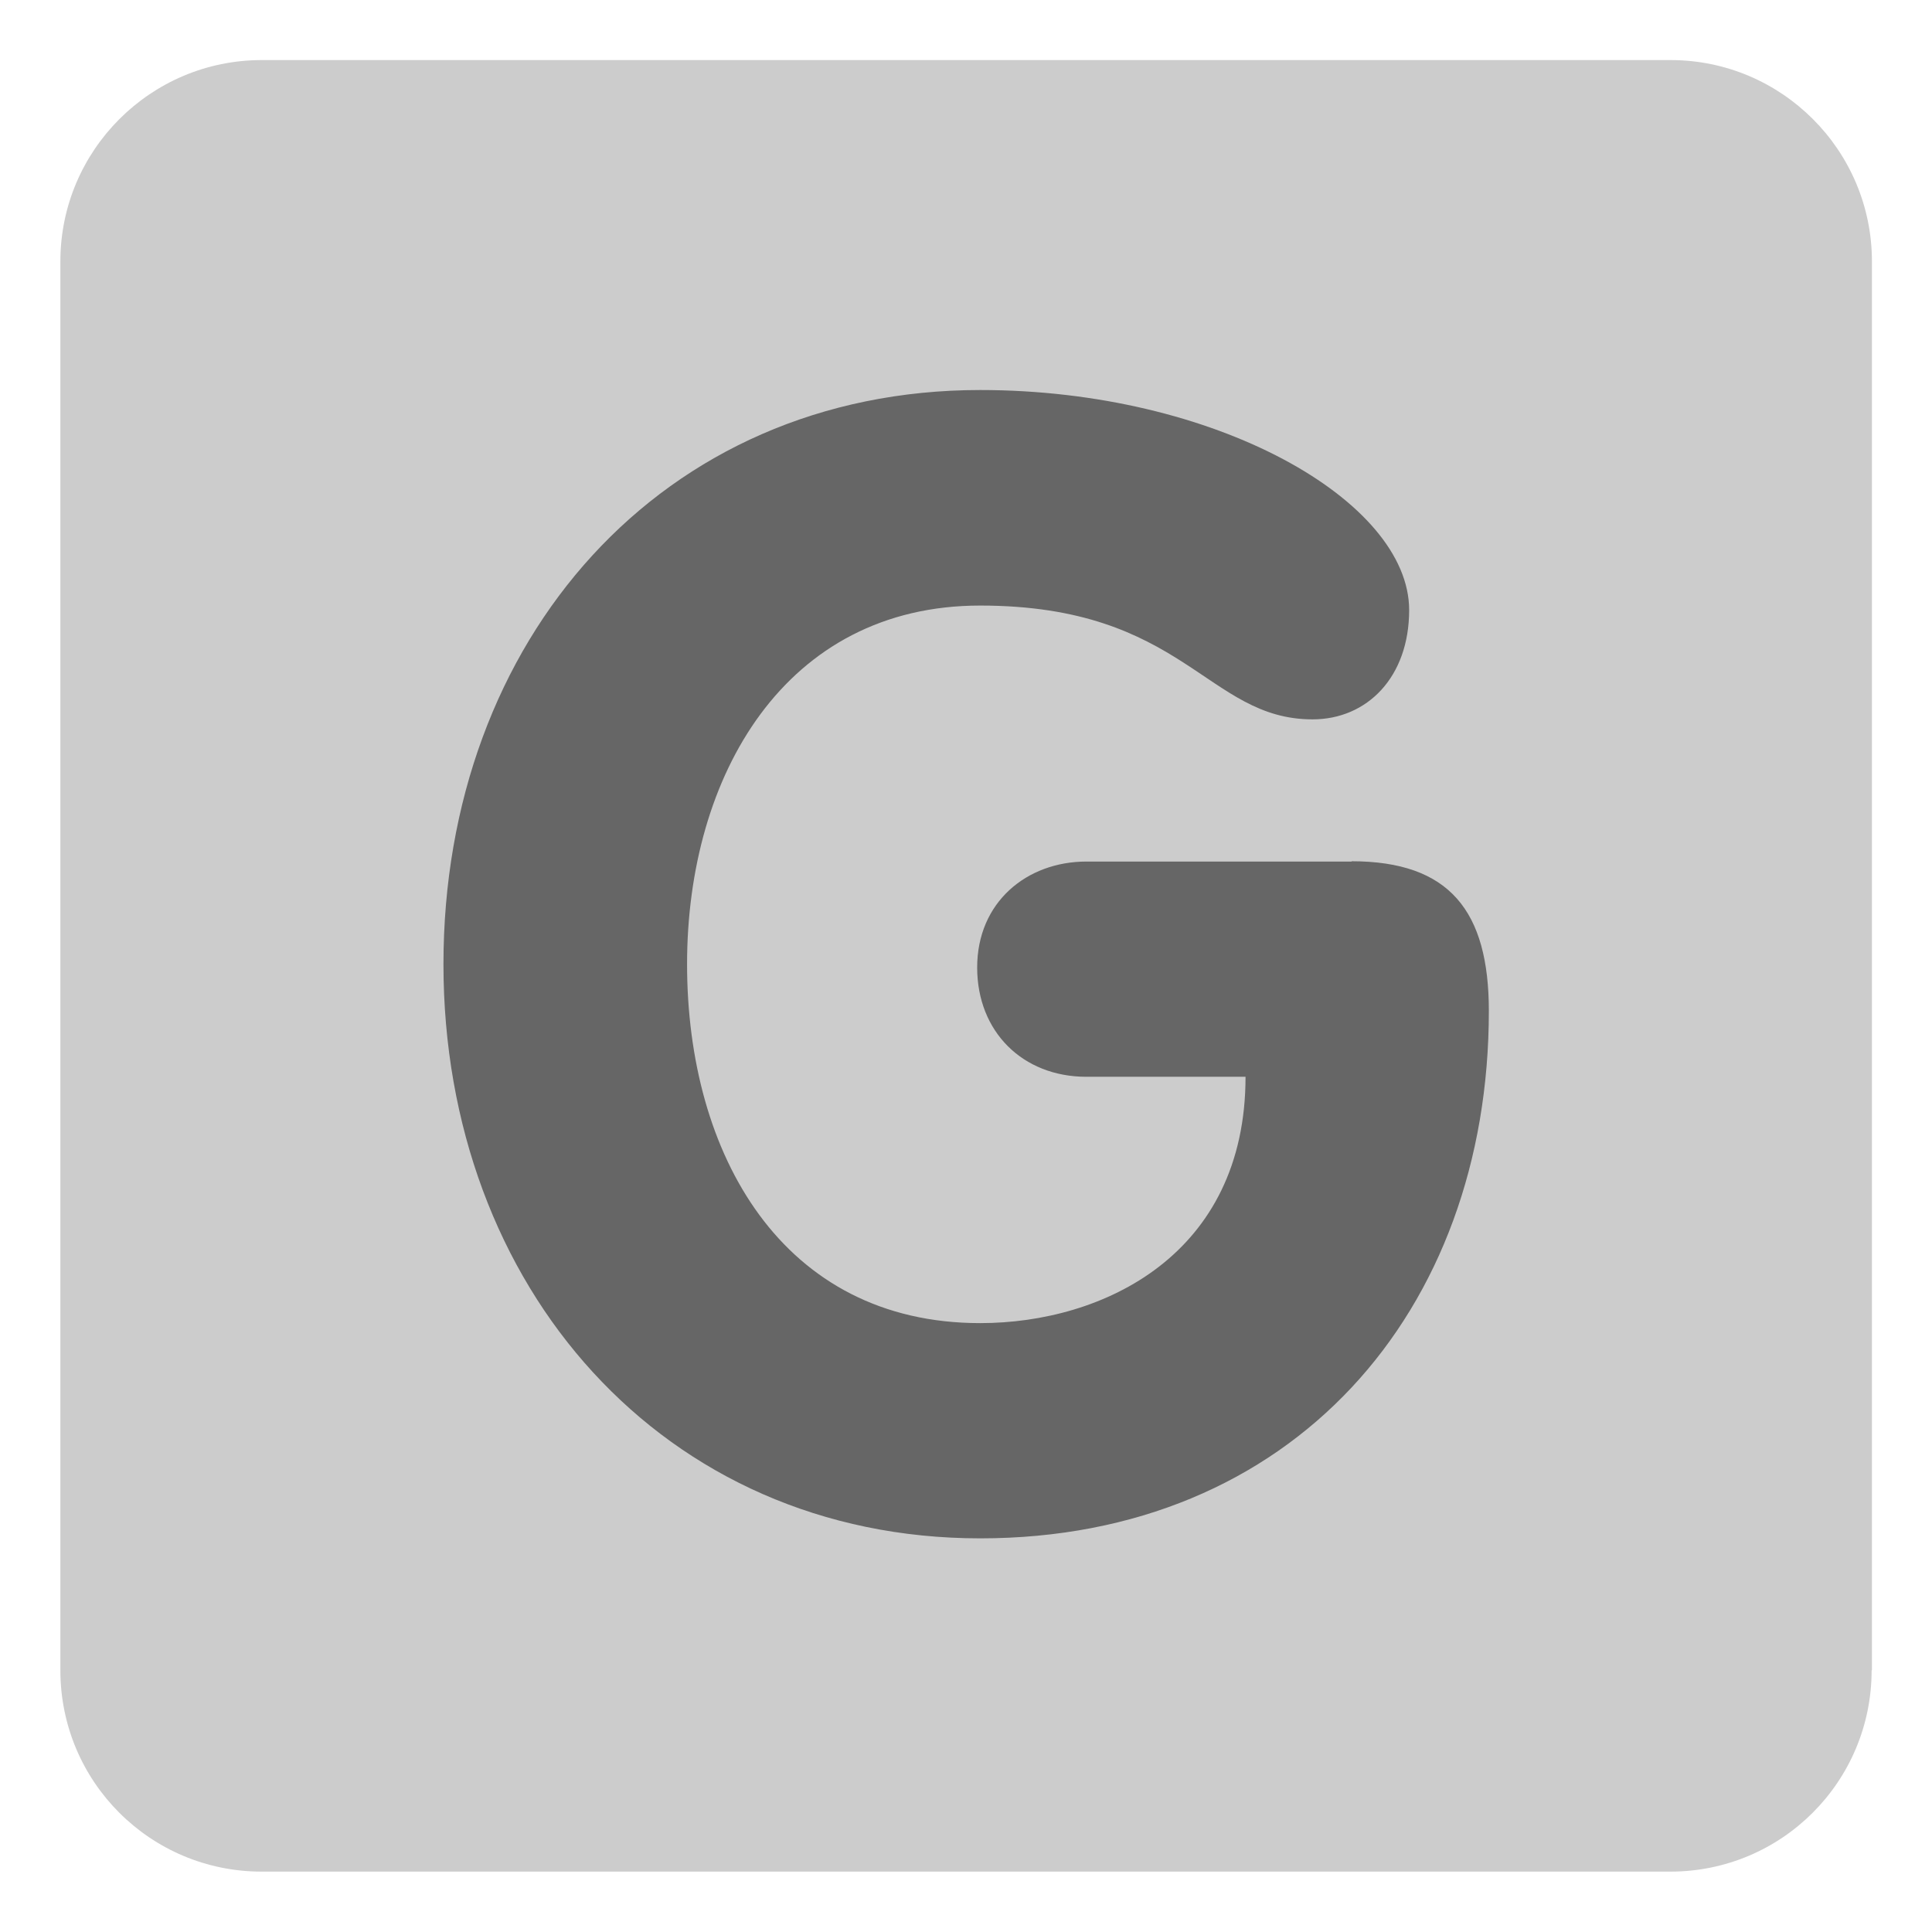 <svg xmlns="http://www.w3.org/2000/svg" viewBox="0 0 64 64" enable-background="new 0 0 64 64"><path d="M 62 55.33 C 62 59.02 59.02 62 55.33 62 L 8.67 62 C 4.98 62 2 59.02 2 55.33 l 0 -46.67 c 0 -3.68 2.99 -6.67 6.67 -6.67 l 46.67 0 c 3.68 0 6.67 2.99 6.67 6.67 l 0 46.67 z" fill="#ccc"/><path d="m 44.77 28.53 c 3.25 0 4.55 1.65 4.55 4.96 0 9.97 -6.51 17.47 -16.85 17.47 -10.49 0 -17.78 -8.32 -17.78 -19.02 0 -10.75 7.23 -19.02 17.78 -19.02 7.8 0 14.21 3.67 14.21 7.29 0 2.22 -1.39 3.62 -3.2 3.62 -3.51 0 -4.24 -3.77 -11.01 -3.77 -6.46 0 -9.71 5.63 -9.71 11.88 0 6.3 3.15 11.89 9.71 11.89 4.08 0 8.79 -2.27 8.79 -8.16 l -5.27 0 c -2.12 0 -3.62 -1.5 -3.62 -3.62 0 -2.17 1.65 -3.51 3.62 -3.51 l 8.79 0 z" fill="#666"/></svg>
